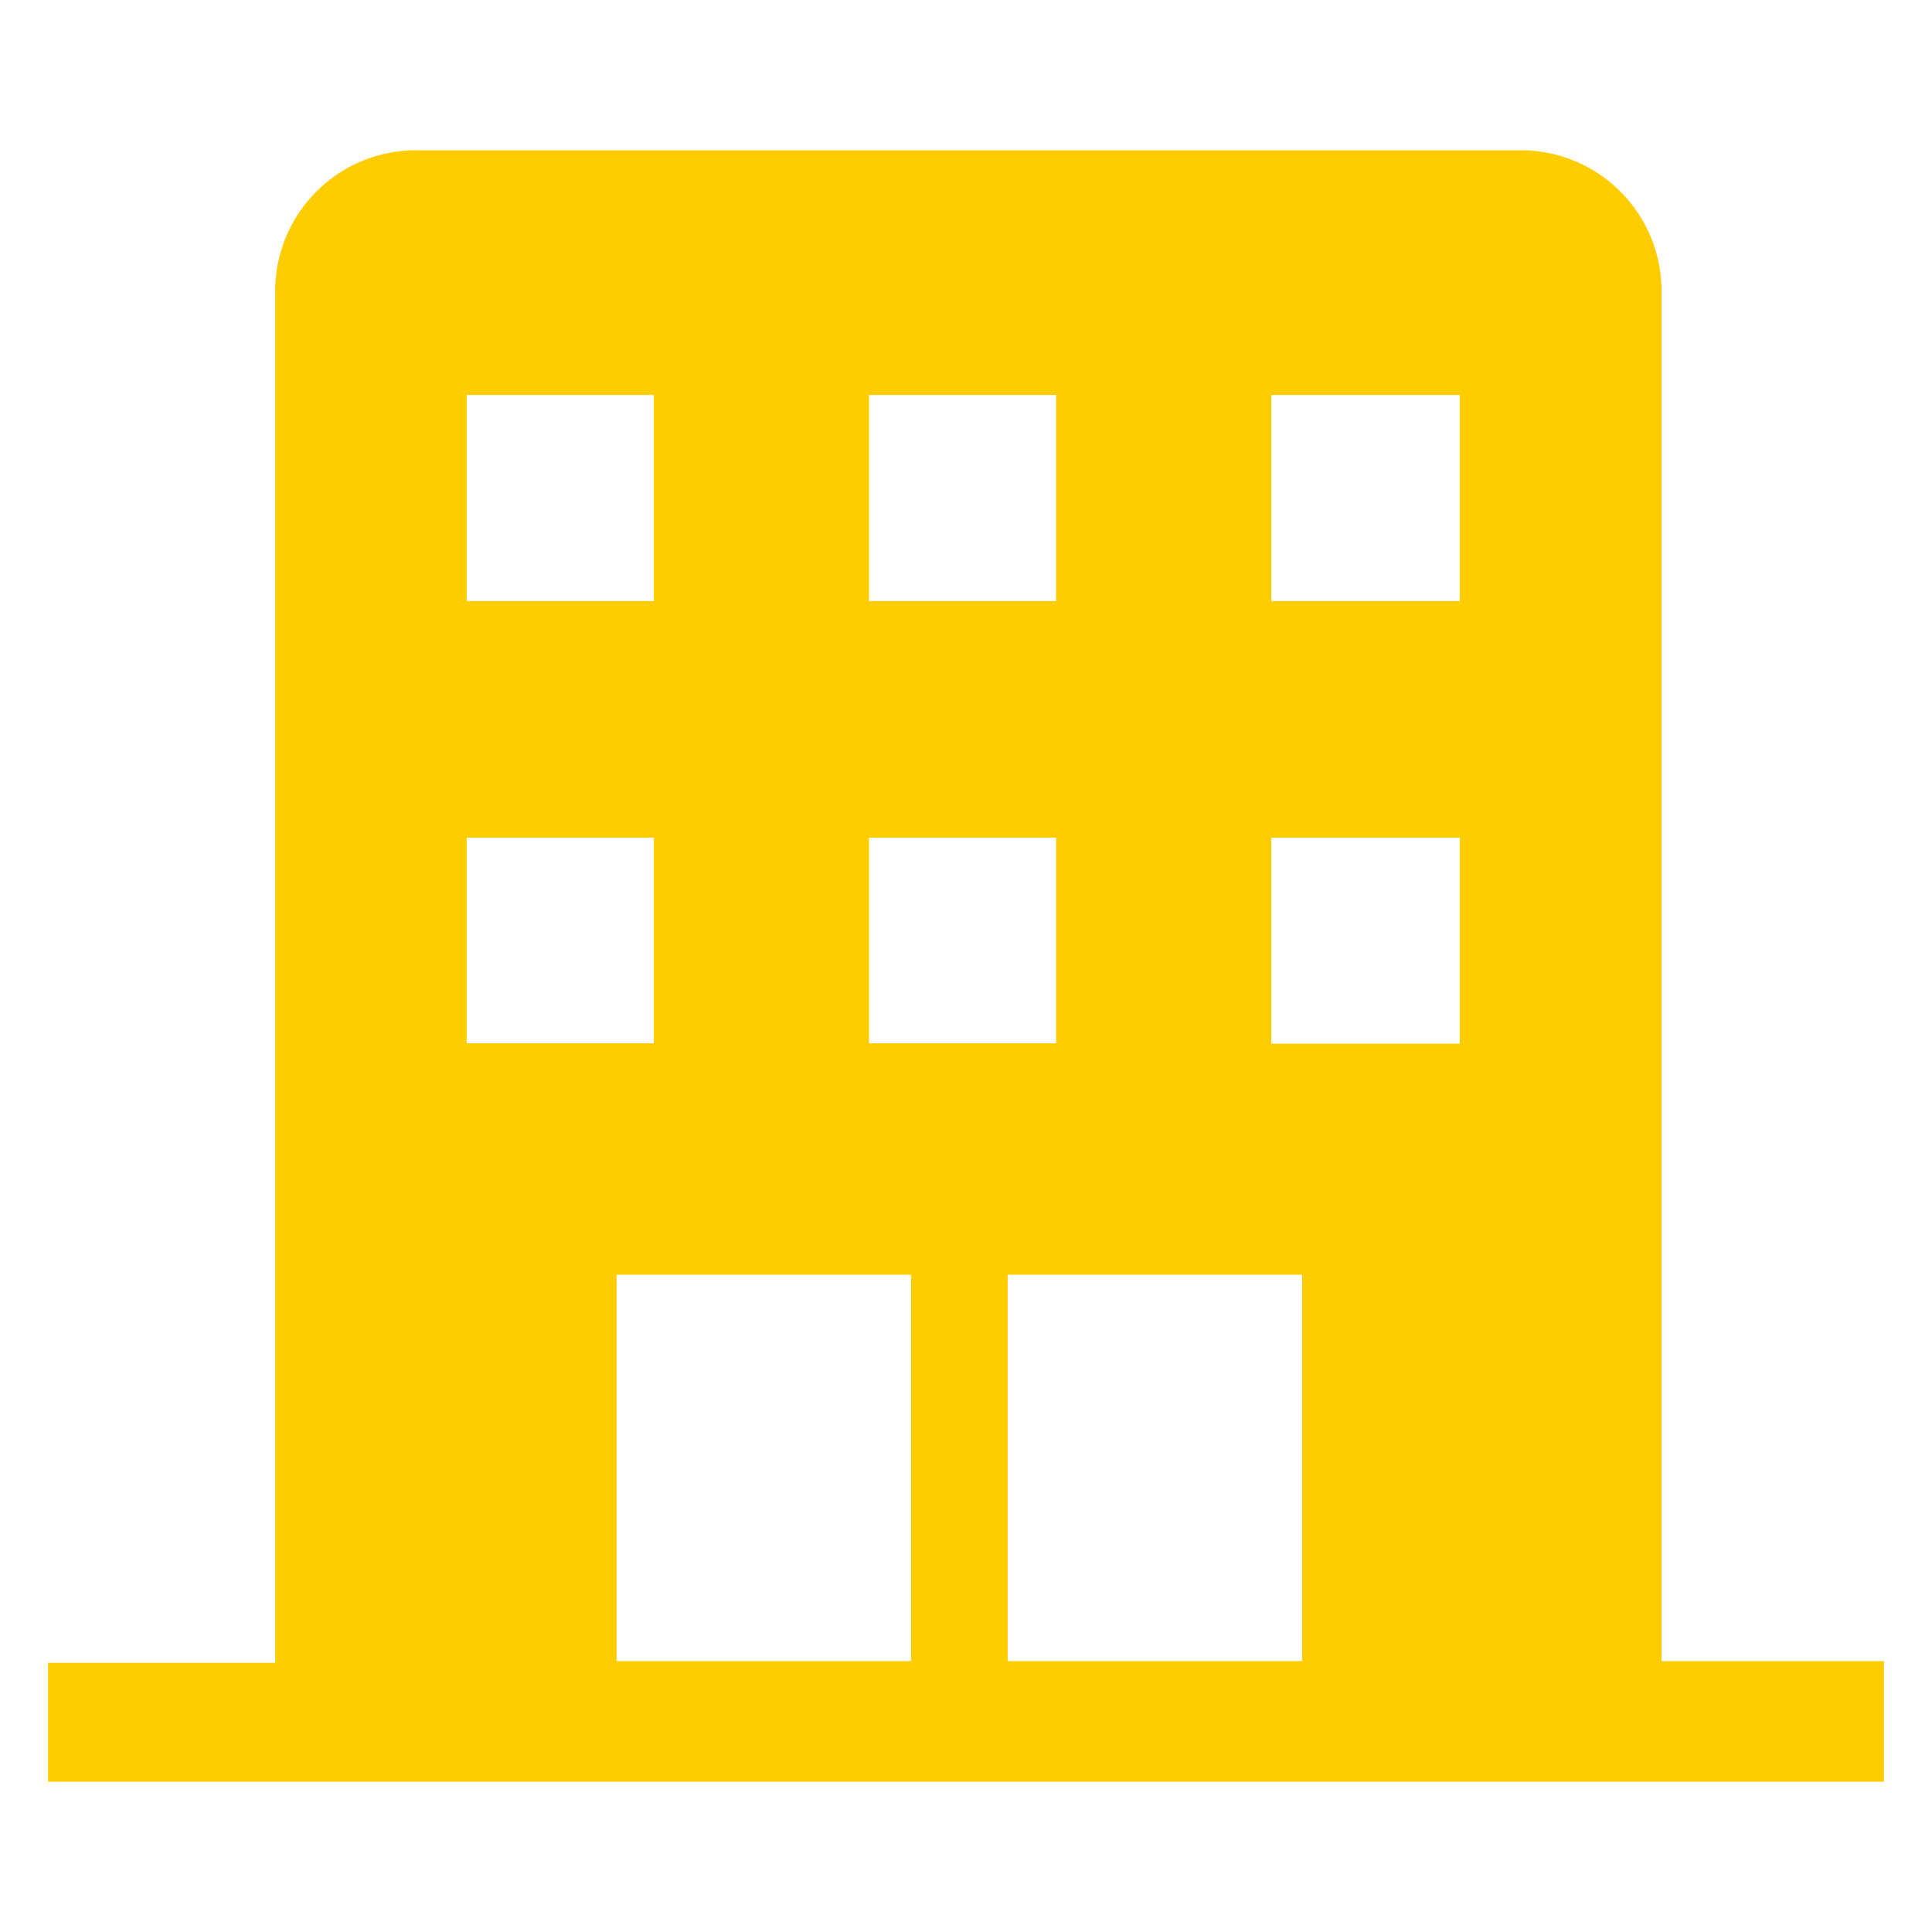 <svg xmlns="http://www.w3.org/2000/svg" viewBox="0 0 45 45"><defs><style>.cls-1{fill:#fc0;}</style></defs><title>住宿類型icon</title><g id="圖層_2" data-name="圖層 2"><path class="cls-1" d="M38.7,38.69v-32A3.28,3.28,0,0,0,35.39,3.5H9.73A3.28,3.28,0,0,0,6.41,6.73v32H1.12V41.5H43.88V38.69ZM20.24,9.2H24.6V14H20.24Zm0,10.31H24.6v4.79H20.24ZM10.87,9.2h4.36V14H10.87Zm0,10.31h4.36v4.79H10.87ZM21.22,38.69H14.36v-9h6.86Zm9.11,0H23.47v-9h6.86ZM34,24.31H29.61V19.51H34ZM34,14H29.61V9.2H34Z"/></g></svg>